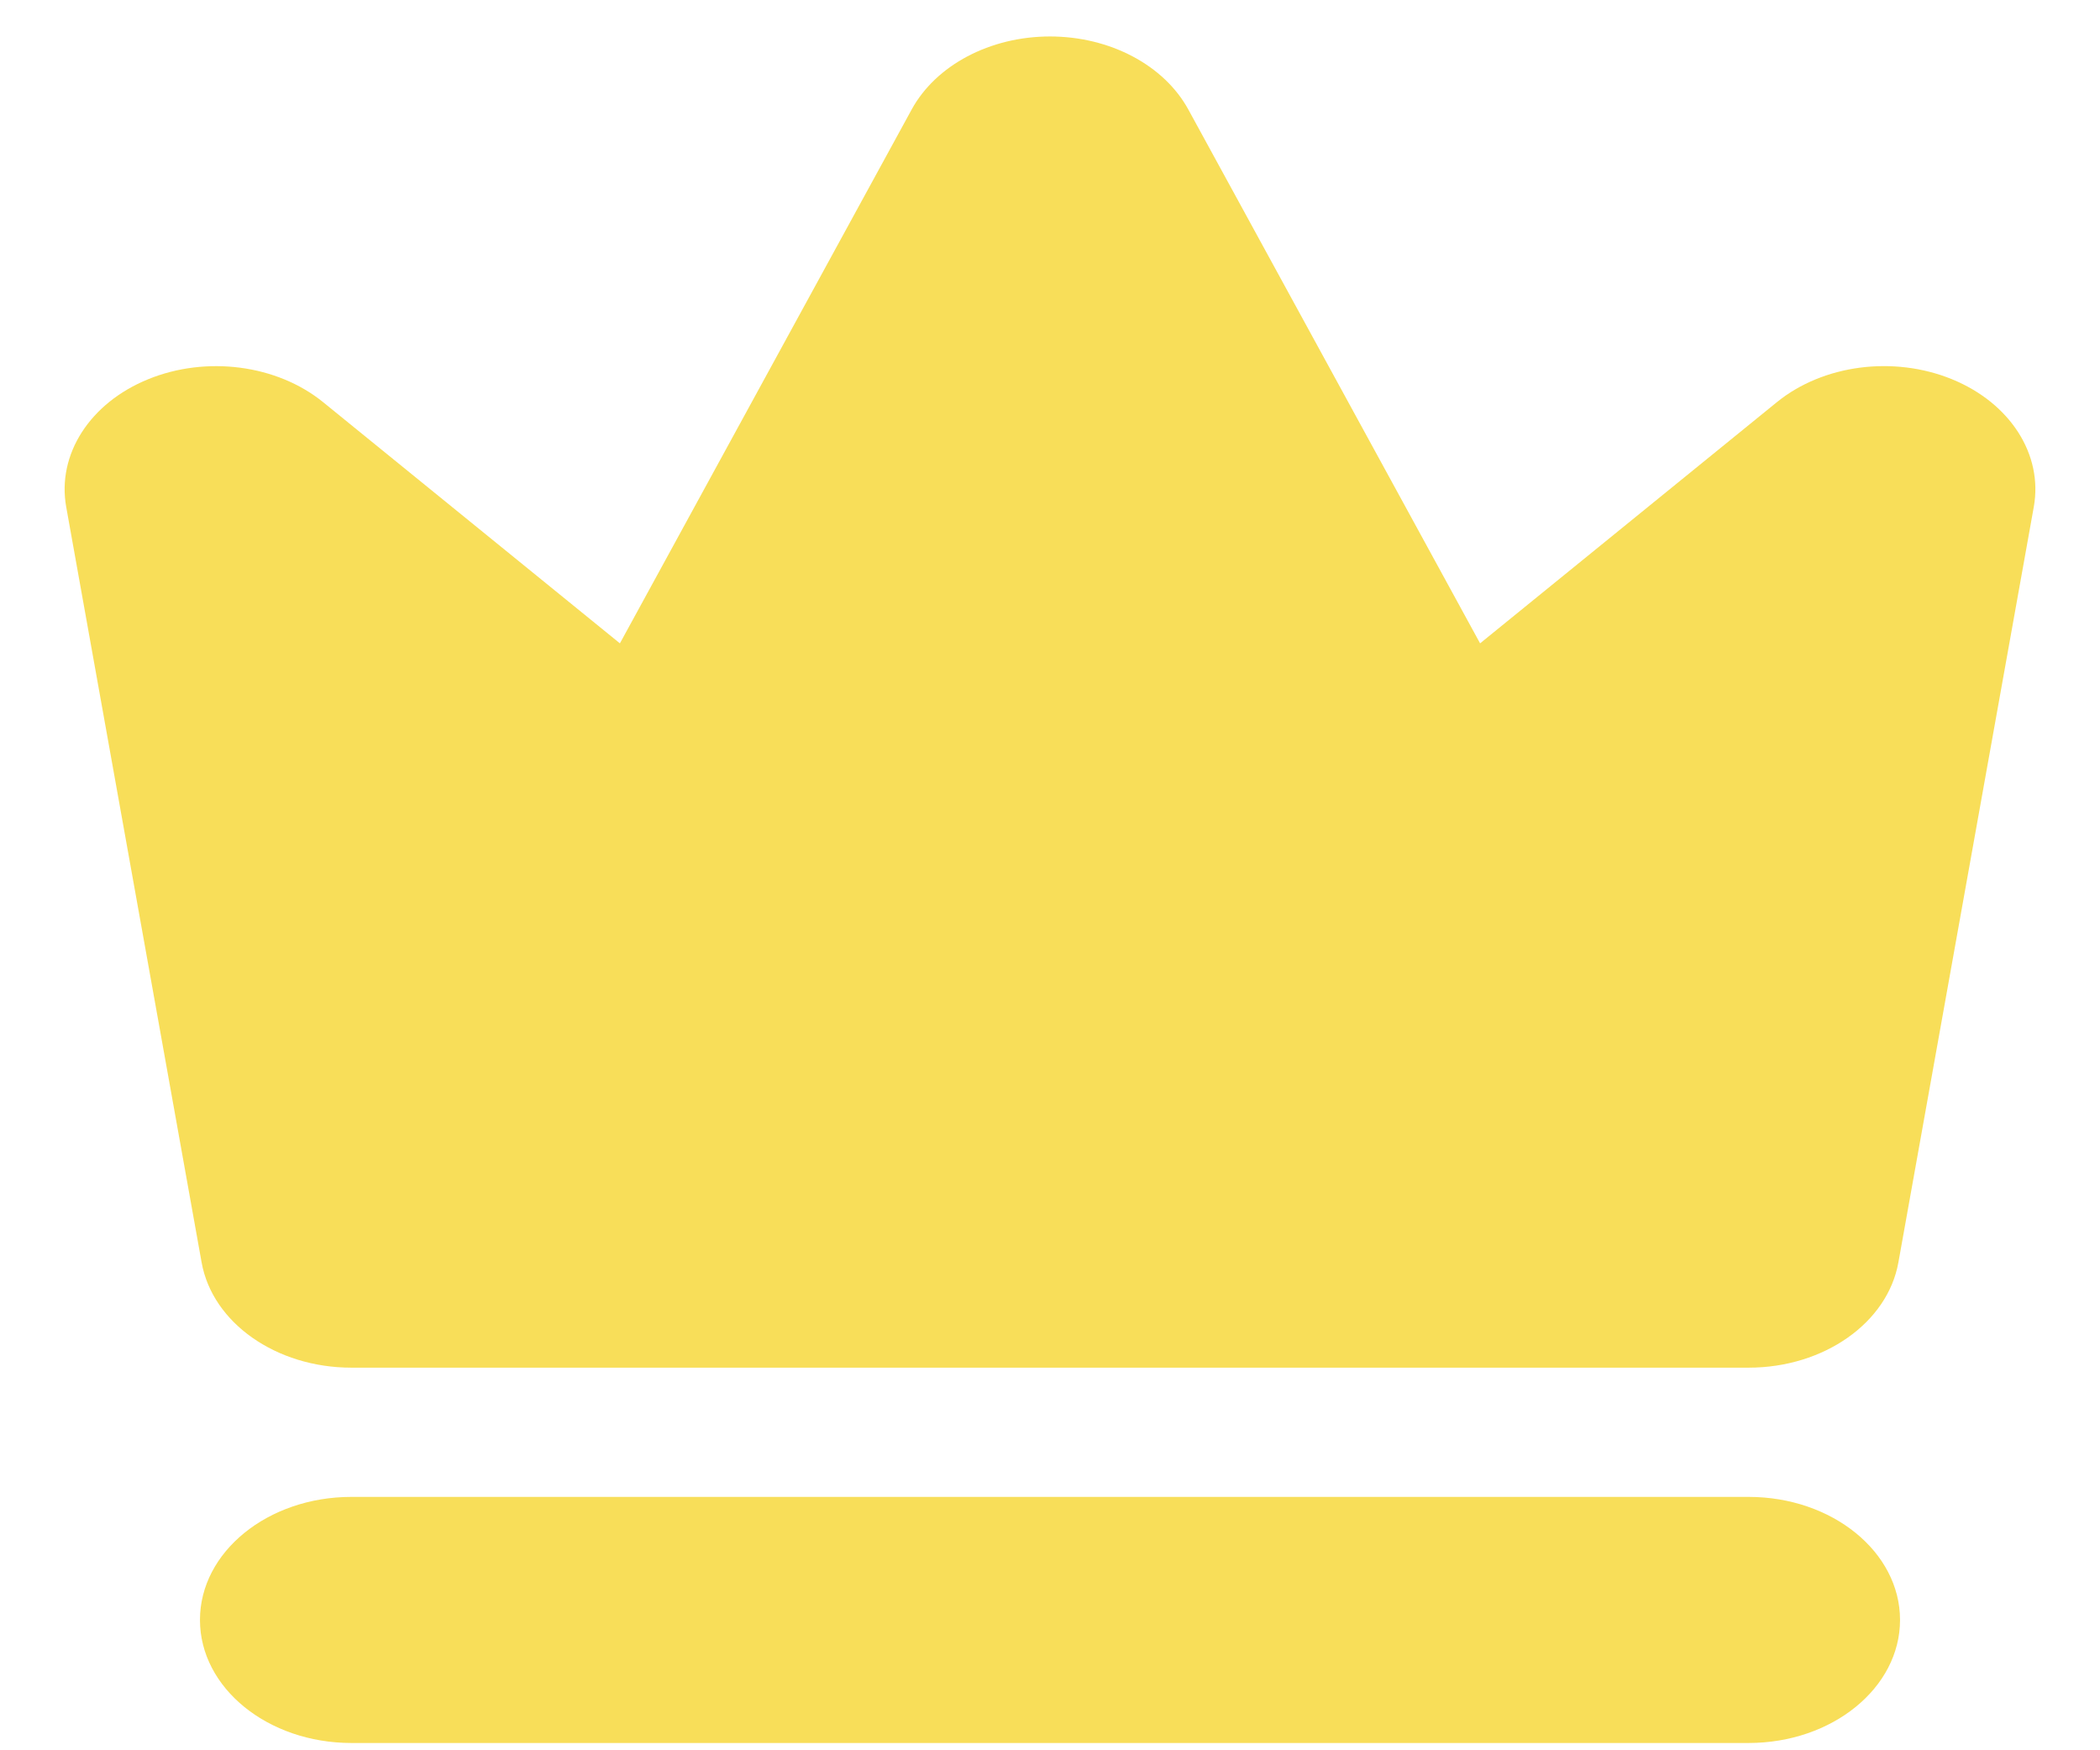 <svg width="36" height="30" viewBox="0 0 36 30" fill="none" xmlns="http://www.w3.org/2000/svg">
<g opacity="0.65" clip-path="url(#clip0_396_4528)">
<path d="M33.46 6.499C32.46 6.092 31.252 6.25 30.461 6.893L25.373 11.027L20.372 1.878C19.956 1.116 19.026 0.625 18 0.625C16.974 0.625 16.044 1.116 15.628 1.878L10.627 11.027L5.539 6.893C4.748 6.251 3.54 6.092 2.54 6.5C1.54 6.907 0.974 7.789 1.135 8.689L3.456 21.637C3.641 22.674 4.735 23.442 6.024 23.442H29.976C31.265 23.442 32.359 22.674 32.544 21.637L34.865 8.688C35.026 7.789 34.46 6.907 33.46 6.499Z" fill="#F4CD00"/>
<path d="M29.976 25.657H6.024C4.591 25.657 3.428 26.601 3.428 27.766C3.428 28.931 4.591 29.875 6.024 29.875H29.976C31.409 29.875 32.572 28.931 32.572 27.766C32.572 26.601 31.409 25.657 29.976 25.657Z" fill="#F4CD00"/>
</g>
<defs>
<clipPath id="clip0_396_4528">
<rect width="36" height="29.25" fill="white" transform="translate(0 0.625)"/>
</clipPath>
</defs>
</svg>
